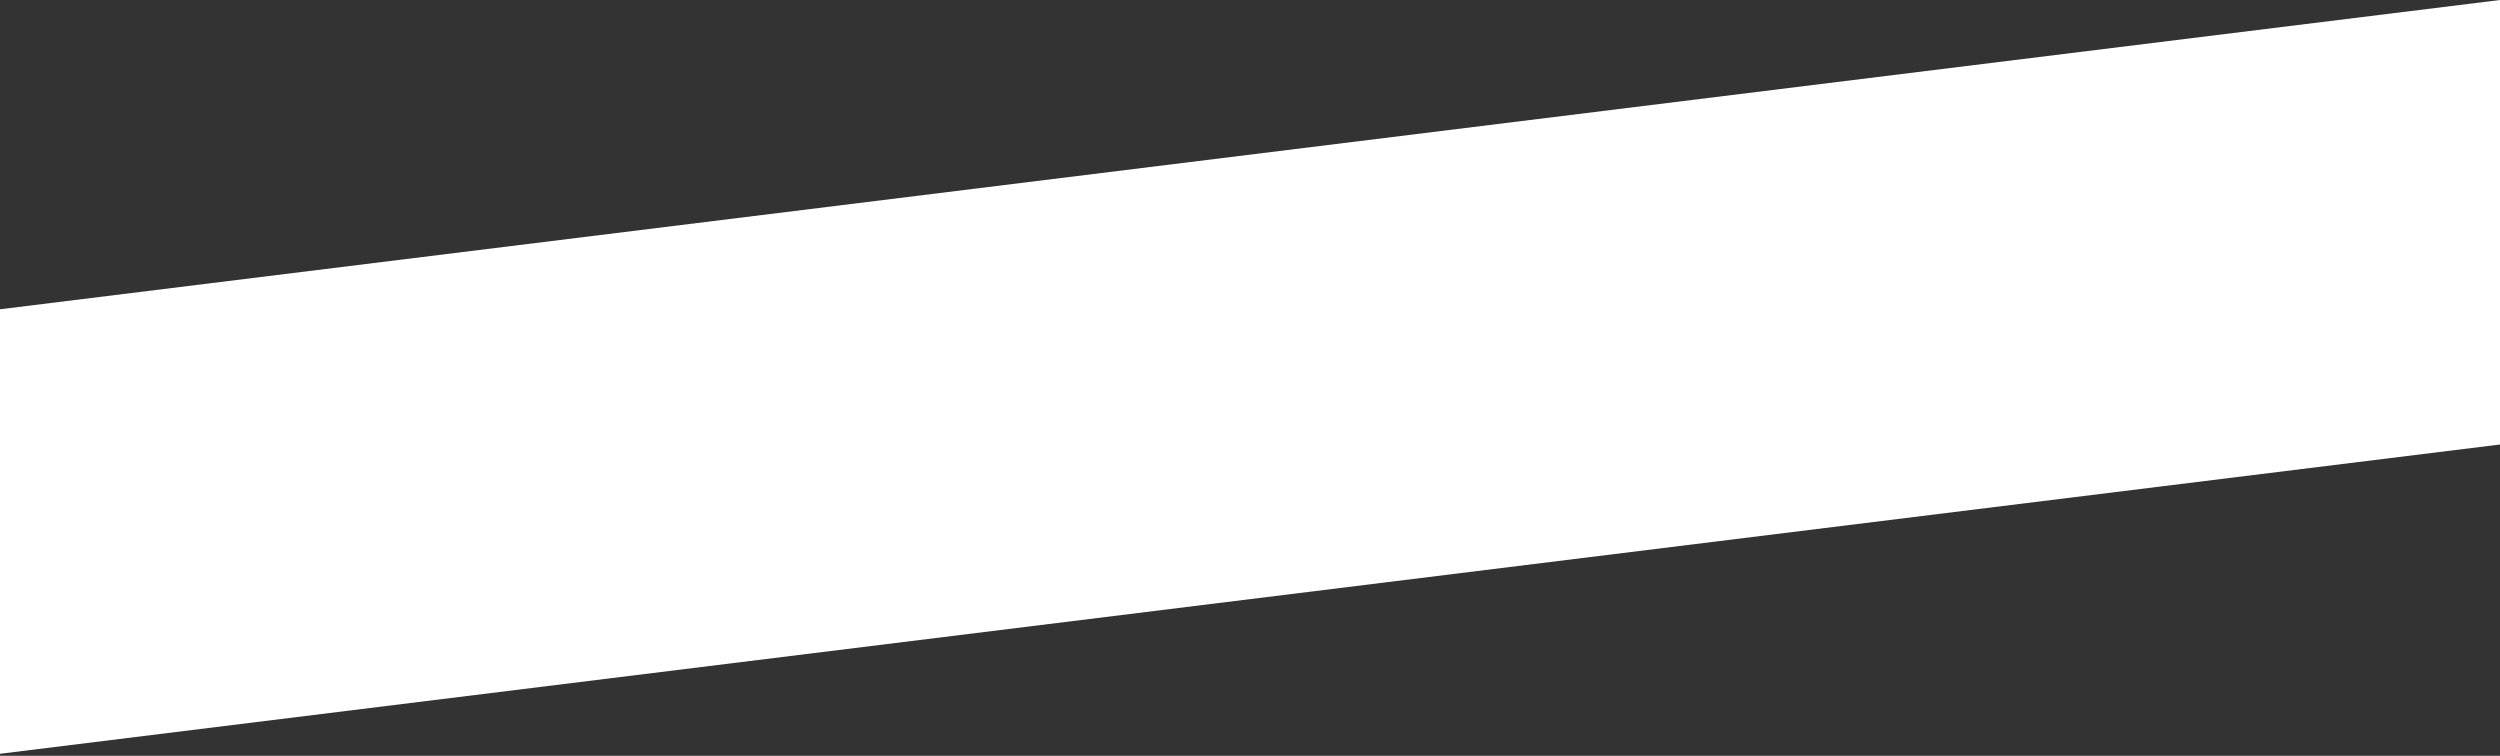 <svg width="344" height="104" viewBox="0 0 344 104" fill="none" xmlns="http://www.w3.org/2000/svg">
<rect x="0" y="0" width="344" height="104" fill="#333333" stroke="none"/>
<path d="M0 103.719V42.556L344 0V61.163L0 103.719Z" fill="white"/>
</svg>
